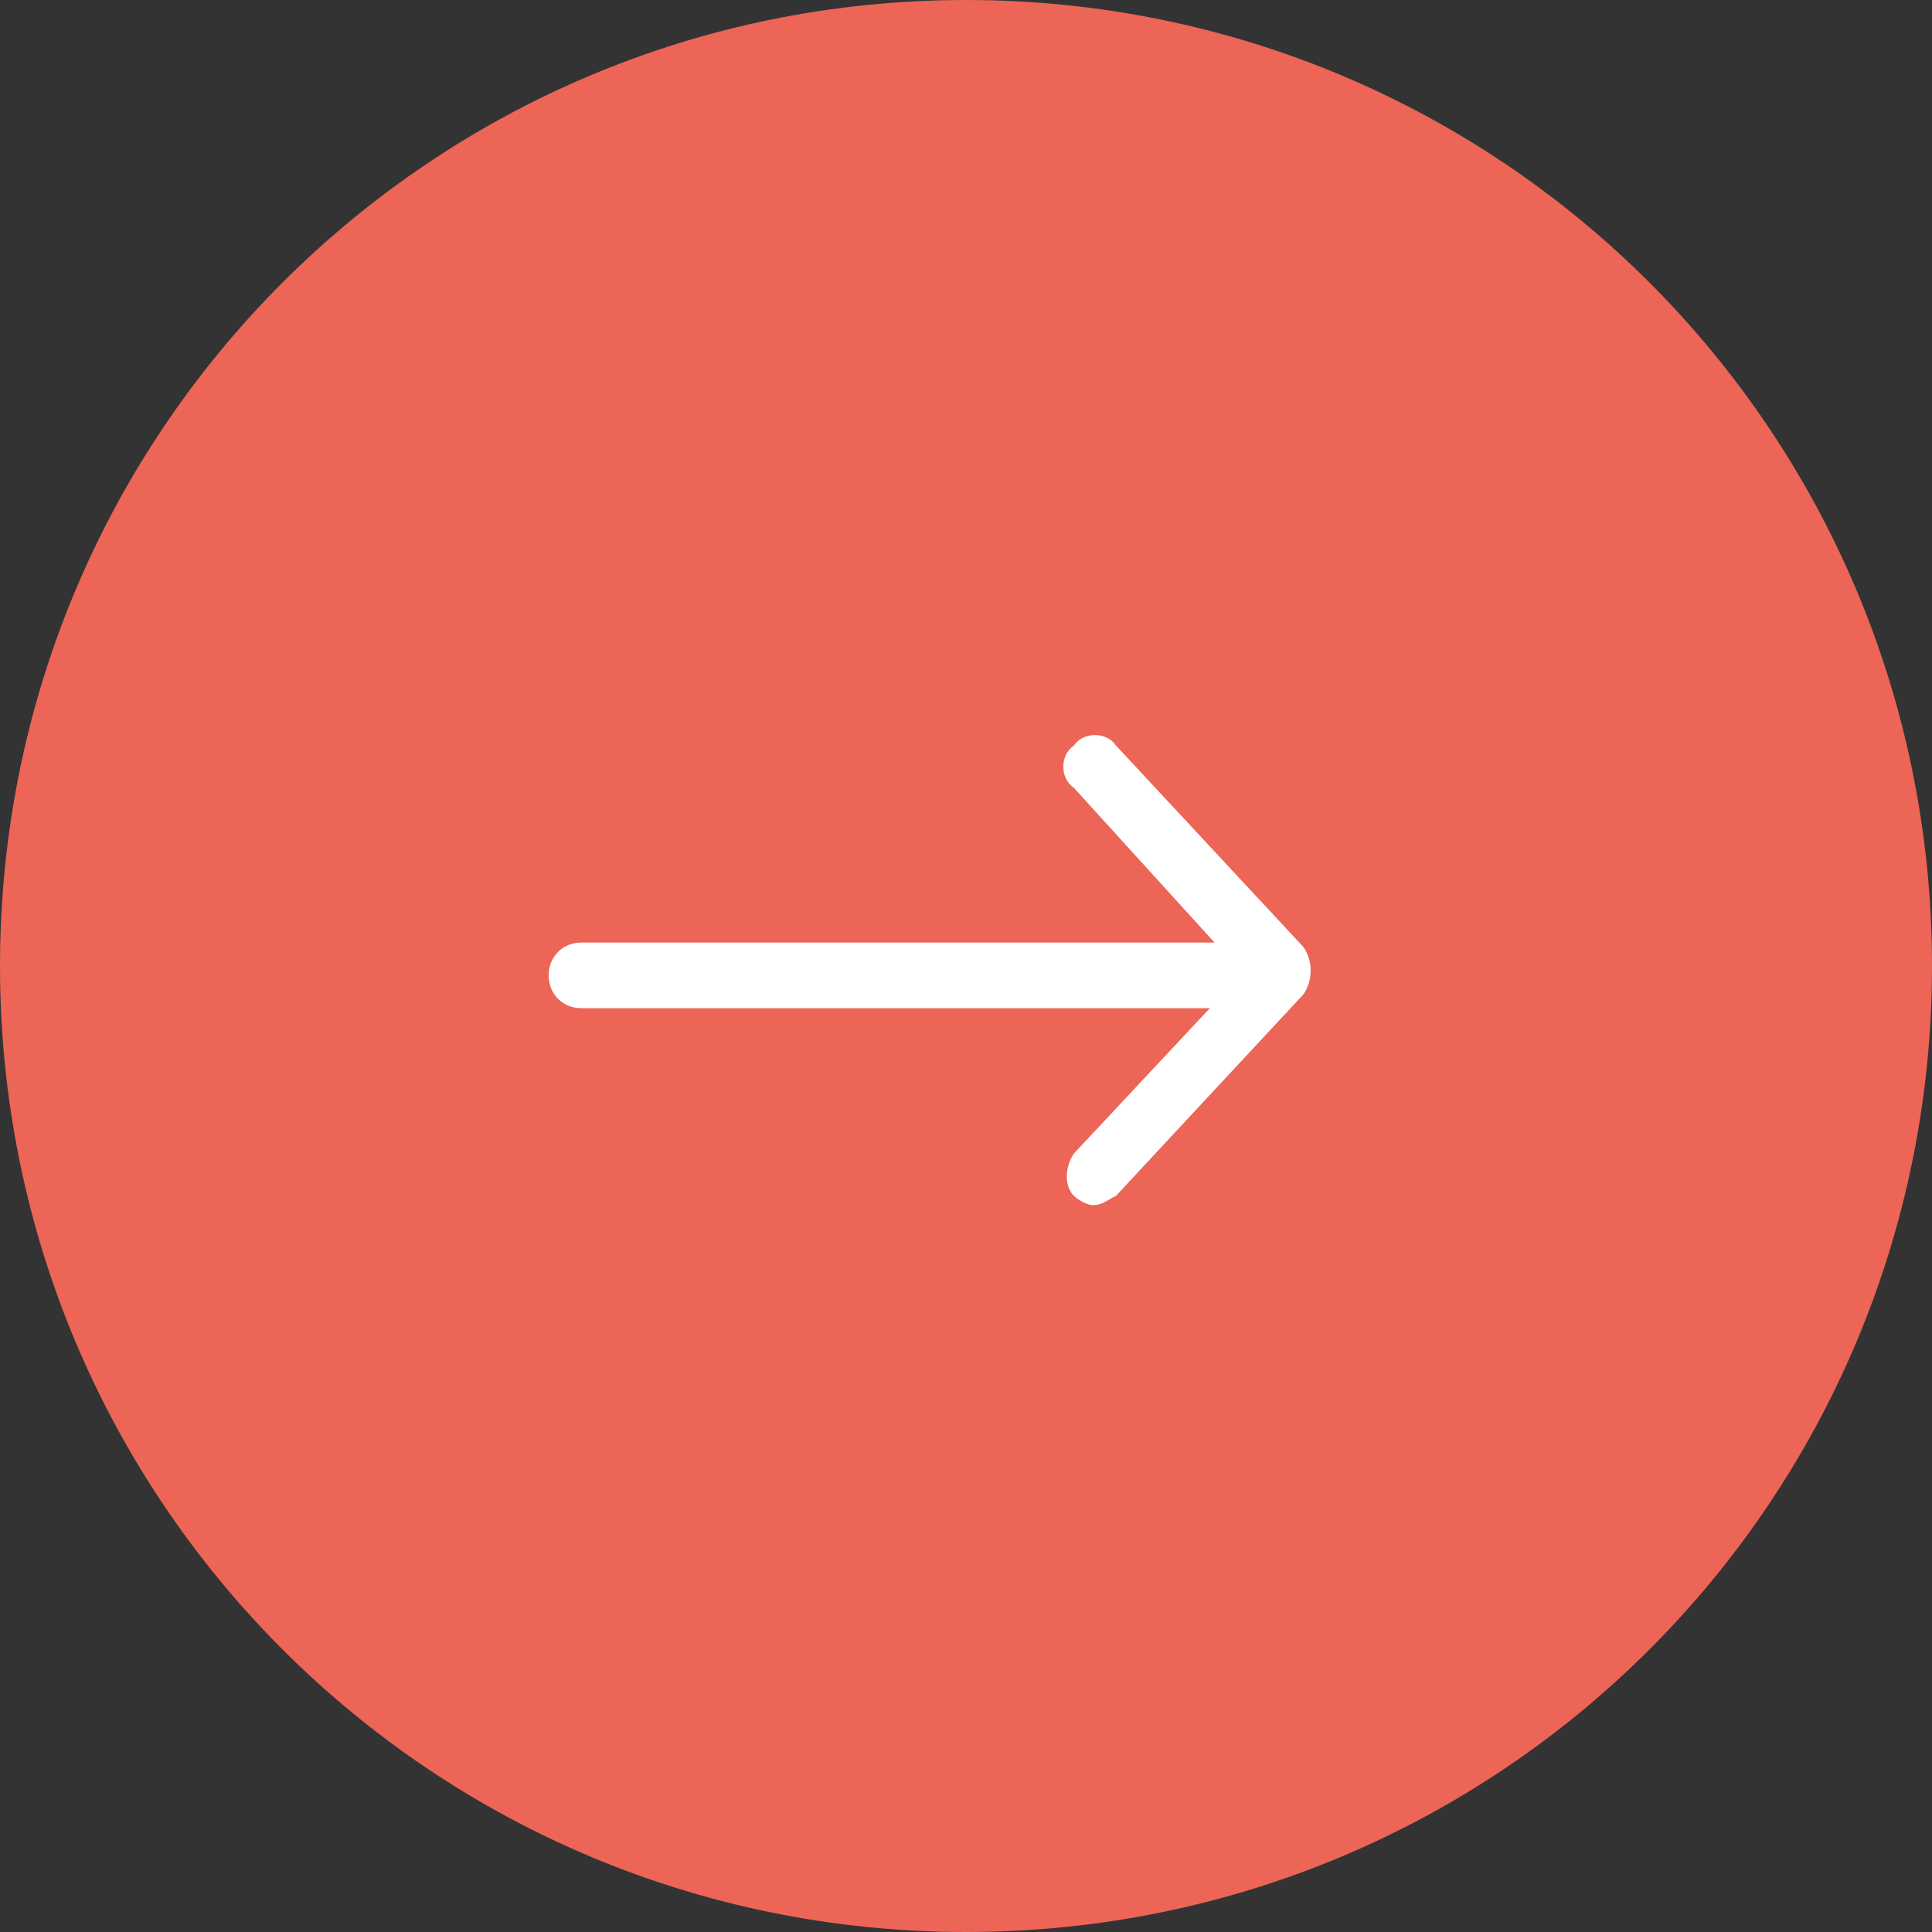 <?xml version="1.0" encoding="utf-8"?>
<!-- Generator: Adobe Illustrator 24.1.3, SVG Export Plug-In . SVG Version: 6.00 Build 0)  -->
<svg version="1.1" id="Fleche-CtA" xmlns="http://www.w3.org/2000/svg" xmlns:xlink="http://www.w3.org/1999/xlink" x="0px" y="0px"
	 viewBox="0 0 41.2 41.2" style="enable-background:new 0 0 41.2 41.2;" xml:space="preserve">
<rect x="0" y="0" width="41.2" height="41.2" fill="#333333" stroke="none"/>
<style type="text/css">
	.st0{fill:#EC6557;}
	.st1{fill:#FFFFFF;}
</style>
<path id="Tracé_390" class="st0" d="M20.6,0C32,0,41.2,9.2,41.2,20.6S32,41.2,20.6,41.2S0,32,0,20.6C0,9.2,9.2,0,20.6,0
	C20.6,0,20.6,0,20.6,0z"/>
<path class="st1" d="M27.8,20.2l-4-4.3c-0.2-0.3-0.7-0.3-0.9,0c-0.3,0.2-0.3,0.7,0,0.9l3,3.3H12.4c-0.4,0-0.7,0.3-0.7,0.7
	s0.3,0.7,0.7,0.7h13.4l-2.9,3.1c-0.2,0.3-0.2,0.7,0,0.9c0.1,0.1,0.3,0.2,0.4,0.2c0.2,0,0.3-0.1,0.5-0.2l4-4.3
	C28,20.9,28,20.5,27.8,20.2z"/>
</svg>
